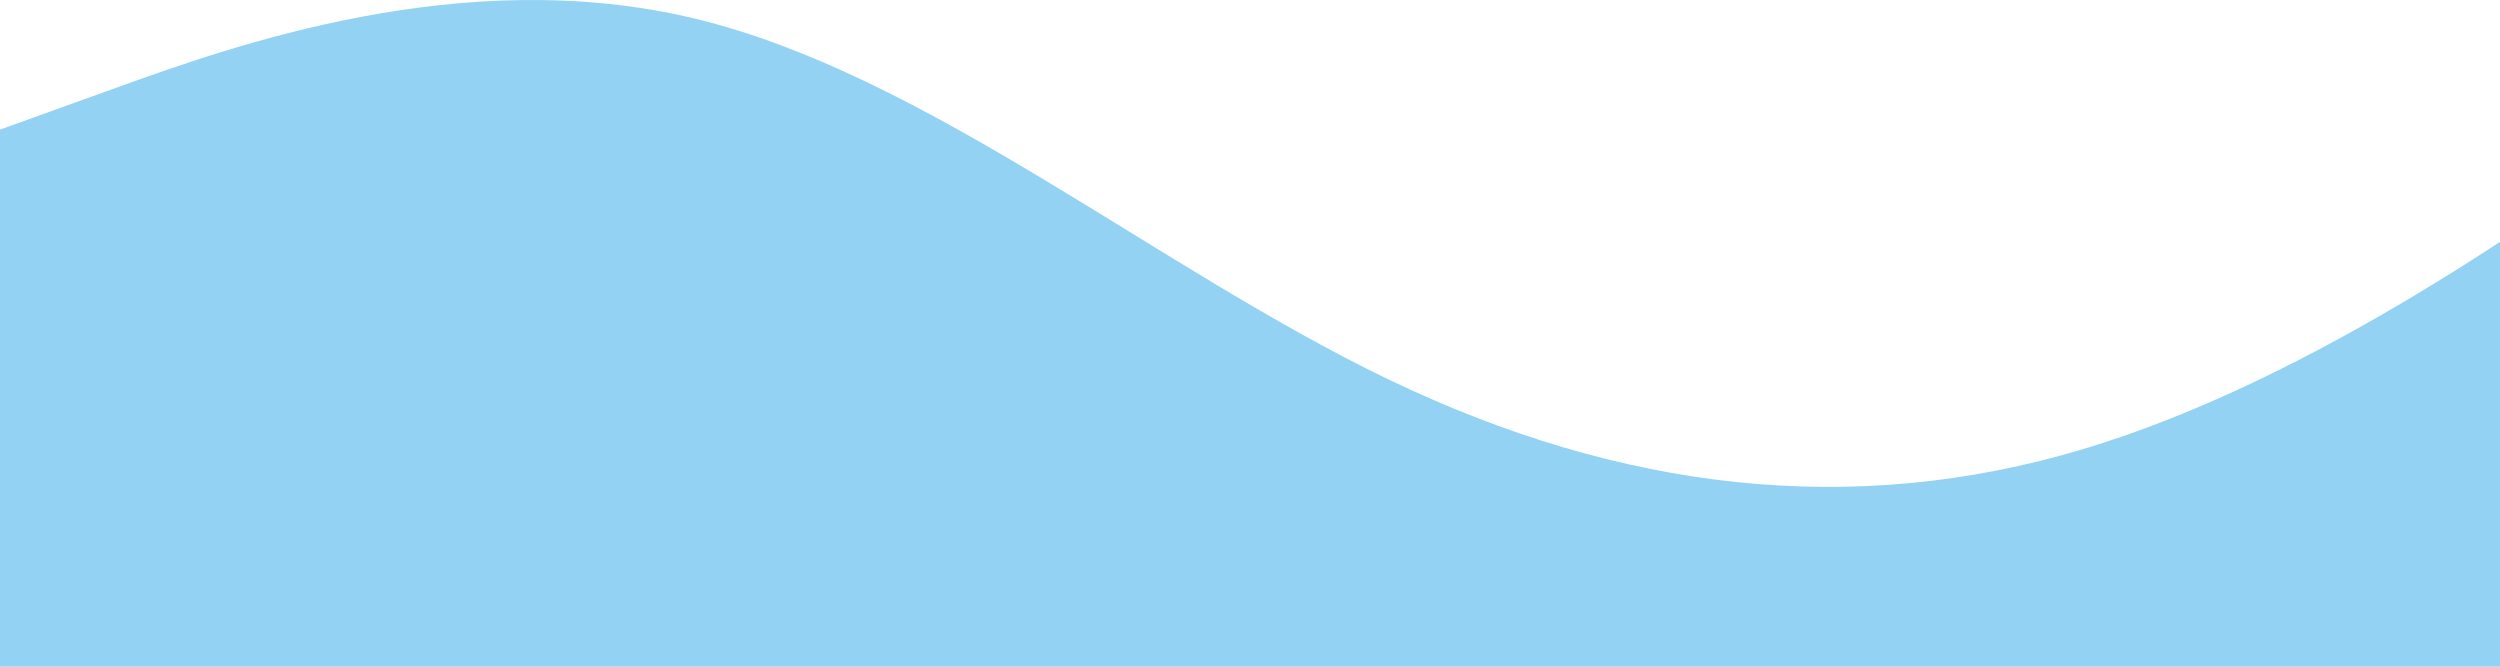 <svg width="360" height="96" viewBox="0 0 360 96" fill="none" xmlns="http://www.w3.org/2000/svg">
    <path fill-rule="evenodd" clip-rule="evenodd" d="M0 18.664L16.667 12.664C33.333 6.664 66.667 -5.336 100 2.664C133.333 10.664 166.667 38.664 200 54.664C233.333 70.664 266.667 74.664 300 64.664C333.333 54.664 366.667 30.664 383.333 18.664L400 6.664V102.664H383.333C366.667 102.664 333.333 102.664 300 102.664C266.667 102.664 233.333 102.664 200 102.664C166.667 102.664 133.333 102.664 100 102.664C66.667 102.664 33.333 102.664 16.667 102.664H0V18.664Z" fill="#93D2F3"/>
</svg>
